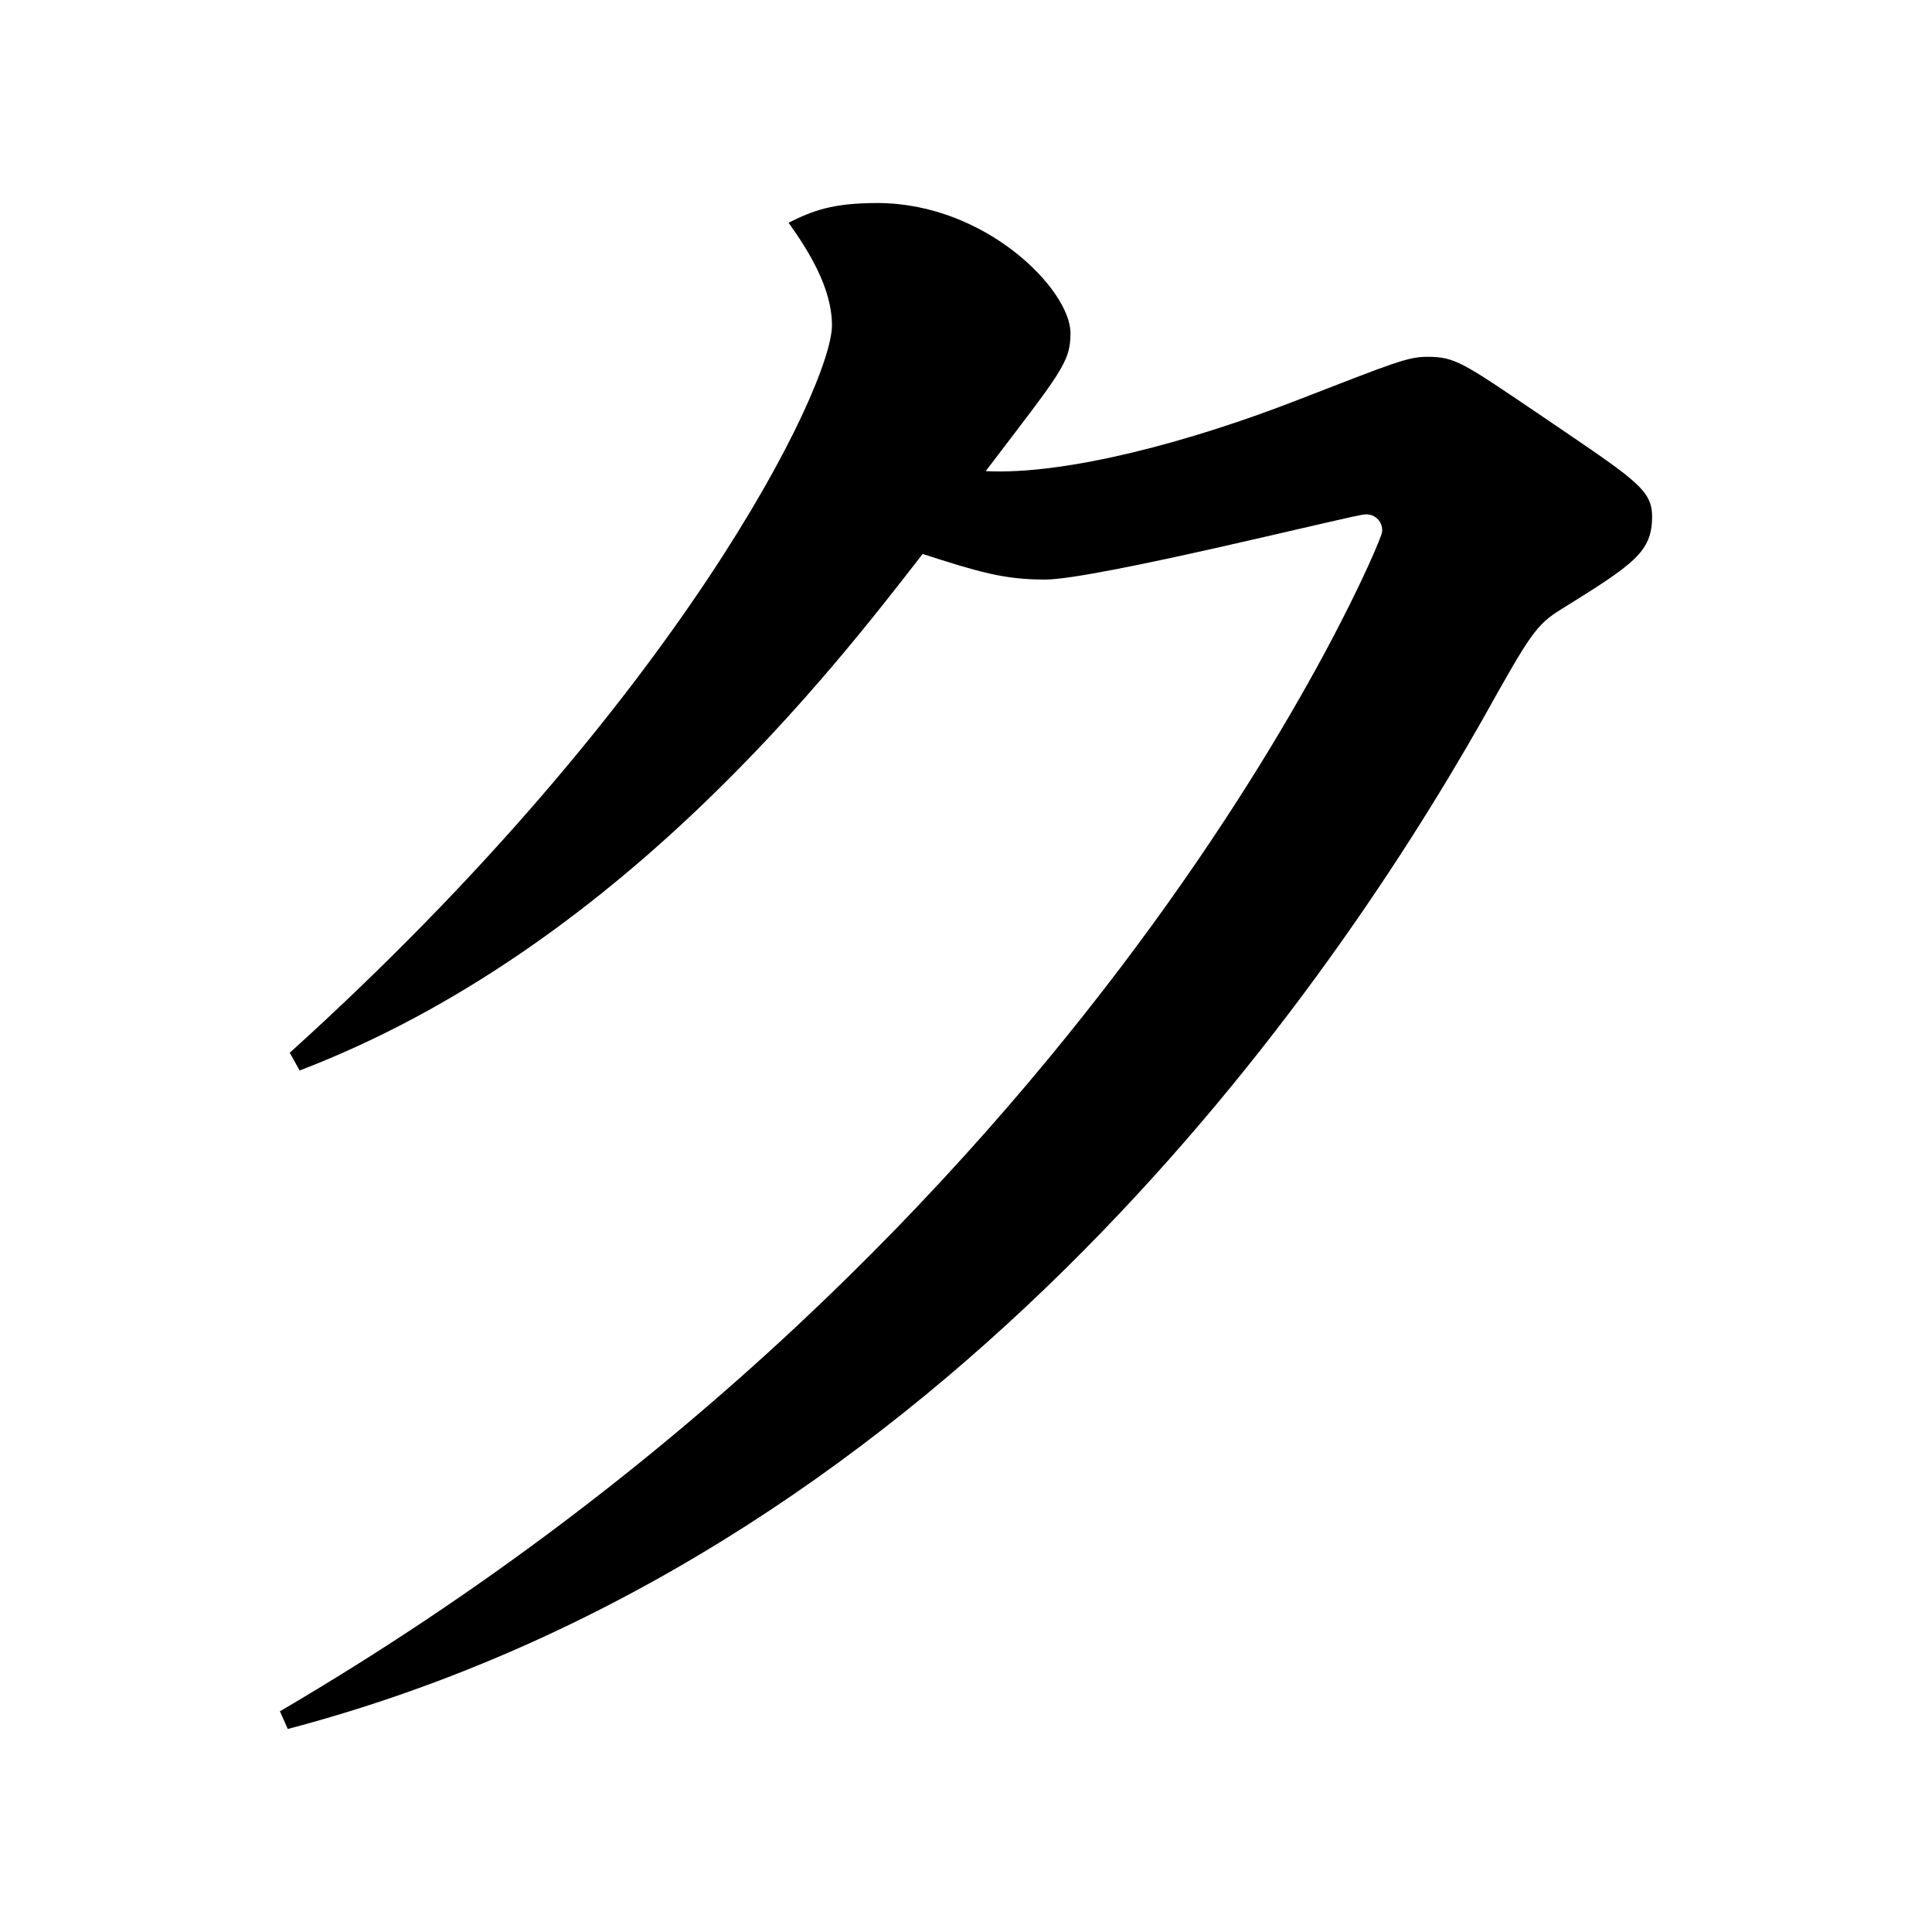 <?xml version="1.0" encoding="iso-8859-1"?>
<!-- Generator: Adobe Illustrator 24.3.0, SVG Export Plug-In . SVG Version: 6.00 Build 0)  -->
<svg version="1.1" id="antique_ku" xmlns="http://www.w3.org/2000/svg" xmlns:xlink="http://www.w3.org/1999/xlink" x="0px" y="0px"
	 viewBox="0 0 300 300" style="enable-background:new 0 0 300 300;" xml:space="preserve">
<path d="M44.688,268.476c99.8-26.328,159.8-111.438,185.52-156.744c7.35-13.164,8.268-14.694,12.246-17.142
	c11.328-7.044,14.082-8.88,14.082-14.394c0-4.284-2.754-5.814-18.06-16.224c-11.328-7.65-12.552-8.568-16.836-8.568
	c-3.066,0-5.208,0.918-20.208,6.732c-16.53,6.432-35.82,11.634-48.372,11.022c11.634-15.306,13.164-16.836,13.164-21.432
	c0-6.732-13.164-20.2-30-20.2c-7.038,0-10.1,1.224-13.776,3.06c3.06,4.284,6.738,10.1,6.738,15.918
	c0,9.492-23.574,58.17-84.192,112.968l1.53,2.754c49.6-18.978,82.968-62.454,96.744-80.208c8.568,2.754,12.552,3.978,18.978,3.978
	c7.962,0,48.066-10.1,49.6-10.1c1.333-0.188,2.567,0.74,2.755,2.073c0.032,0.228,0.032,0.459-0.001,0.687
	c0,1.53-44.694,108.984-171.132,183.072L44.688,268.476z"/>
</svg>
